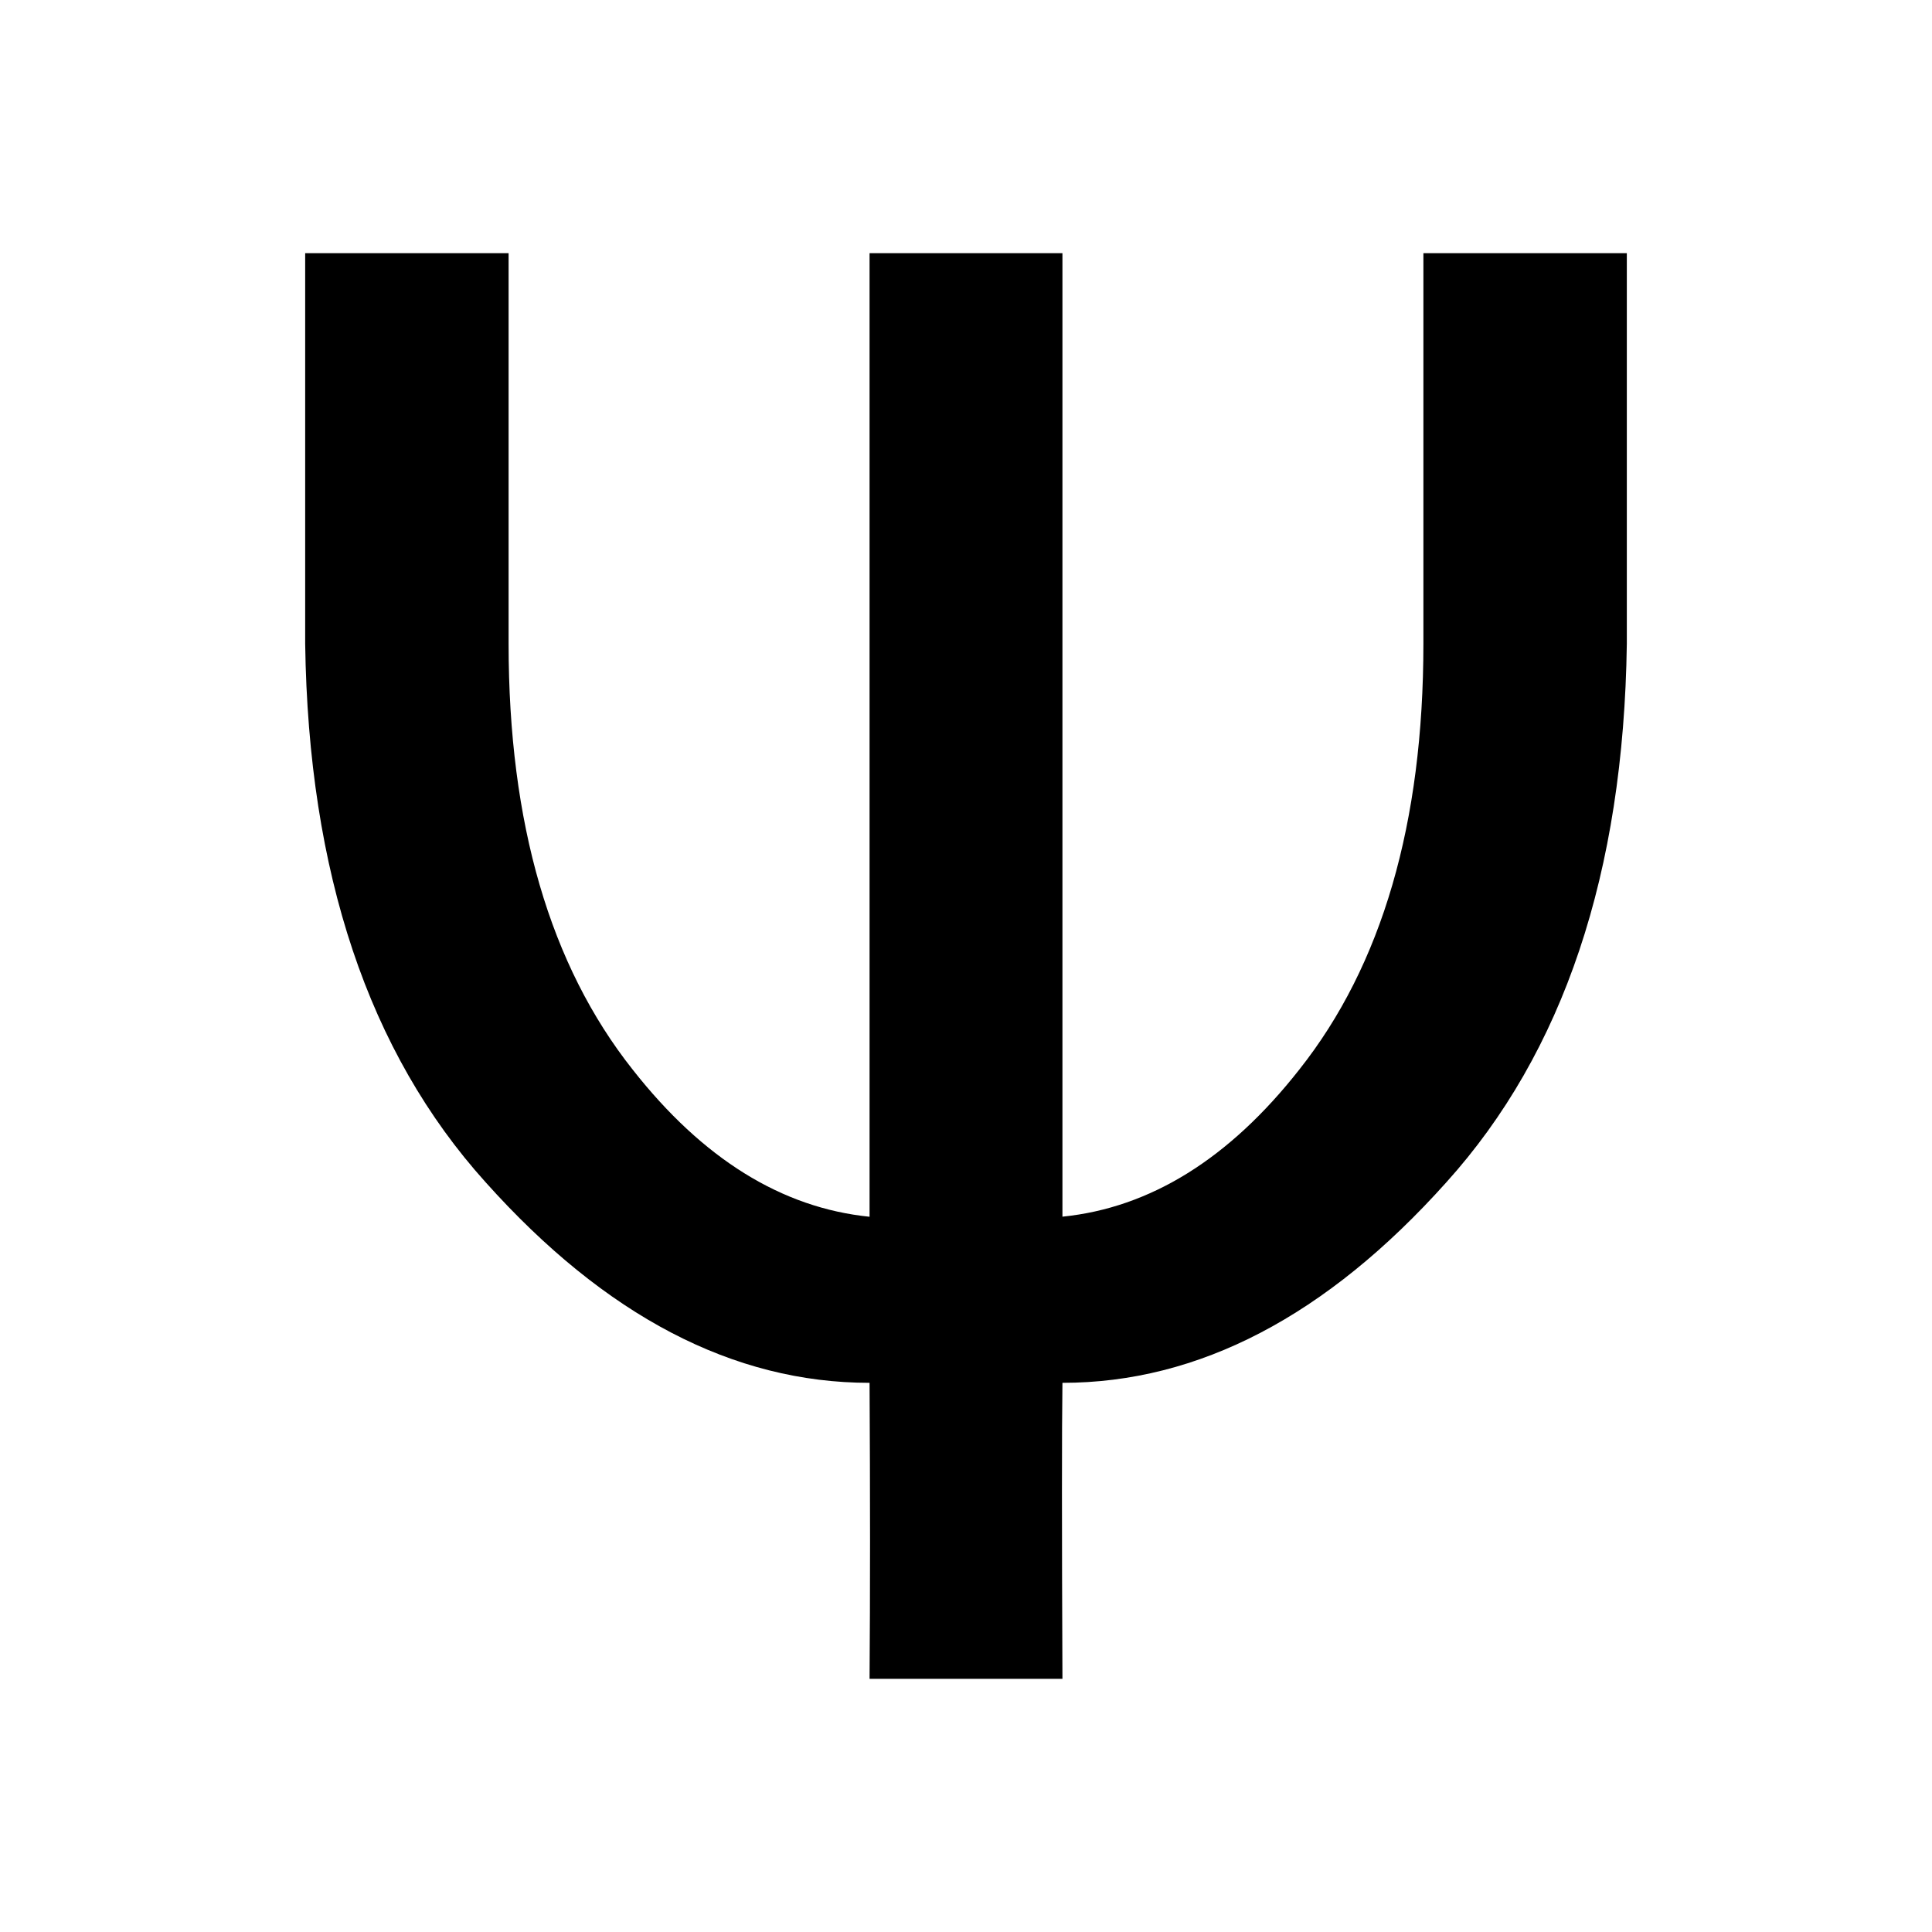 <?xml version="1.0" encoding="UTF-8" standalone="no"?>
<svg
   xmlns:dc="http://purl.org/dc/elements/1.1/"
   xmlns:cc="http://creativecommons.org/ns#"
   xmlns:rdf="http://www.w3.org/1999/02/22-rdf-syntax-ns#"
   xmlns:svg="http://www.w3.org/2000/svg"
   xmlns="http://www.w3.org/2000/svg"
   xmlns:sodipodi="http://sodipodi.sourceforge.net/DTD/sodipodi-0.dtd"
   xmlns:inkscape="http://www.inkscape.org/namespaces/inkscape"
   width="24"
   height="24"
   viewBox="0 0 24 24"
   version="1.1"
   id="svg8"
   inkscape:version="1.0.2 (394de47547, 2021-03-26)"
   sodipodi:docname="Psi.svg">
  <defs
     id="defs2" />
  <sodipodi:namedview
     id="base"
     pagecolor="#ffffff"
     bordercolor="#666666"
     borderopacity="1.0"
     inkscape:pageopacity="0.0"
     inkscape:pageshadow="2"
     inkscape:zoom="3.959798"
     inkscape:cx="9.7052805"
     inkscape:cy="90.13496"
     inkscape:document-units="mm"
     inkscape:current-layer="layer1"
     inkscape:document-rotation="0"
     showgrid="false"
     units="px"
     inkscape:window-width="1920"
     inkscape:window-height="1025"
     inkscape:window-x="1920"
     inkscape:window-y="27"
     inkscape:window-maximized="1" />
  <g
     inkscape:label="Layer 1"
     inkscape:groupmode="layer"
     id="layer1">
    <g
       aria-label="Ψ"
       id="text839"
       style="font-size:24.294px;line-height:1.25;font-family:sans-serif;text-align:center;text-anchor:middle;stroke-width:1.518">
      <path
         d="m 10.802,20.855 q 0.012,-1.59 0,-3.677 -2.539,0 -4.769,-2.491 Q 3.851,12.267 3.791,7.996 V 3.145 h 2.527 v 4.852 q 0,3.345 1.542,5.291 1.305,1.661 2.942,1.827 V 3.145 h 2.396 V 15.114 q 1.637,-0.166 2.942,-1.827 1.542,-1.945 1.542,-5.291 V 3.145 h 2.527 v 4.852 q -0.059,4.27 -2.242,6.69 -2.23,2.491 -4.769,2.491 -0.012,0.854 0,3.677 z"
         style="stroke-width:1.518"
         id="path9" />
    </g>
  </g>
</svg>
